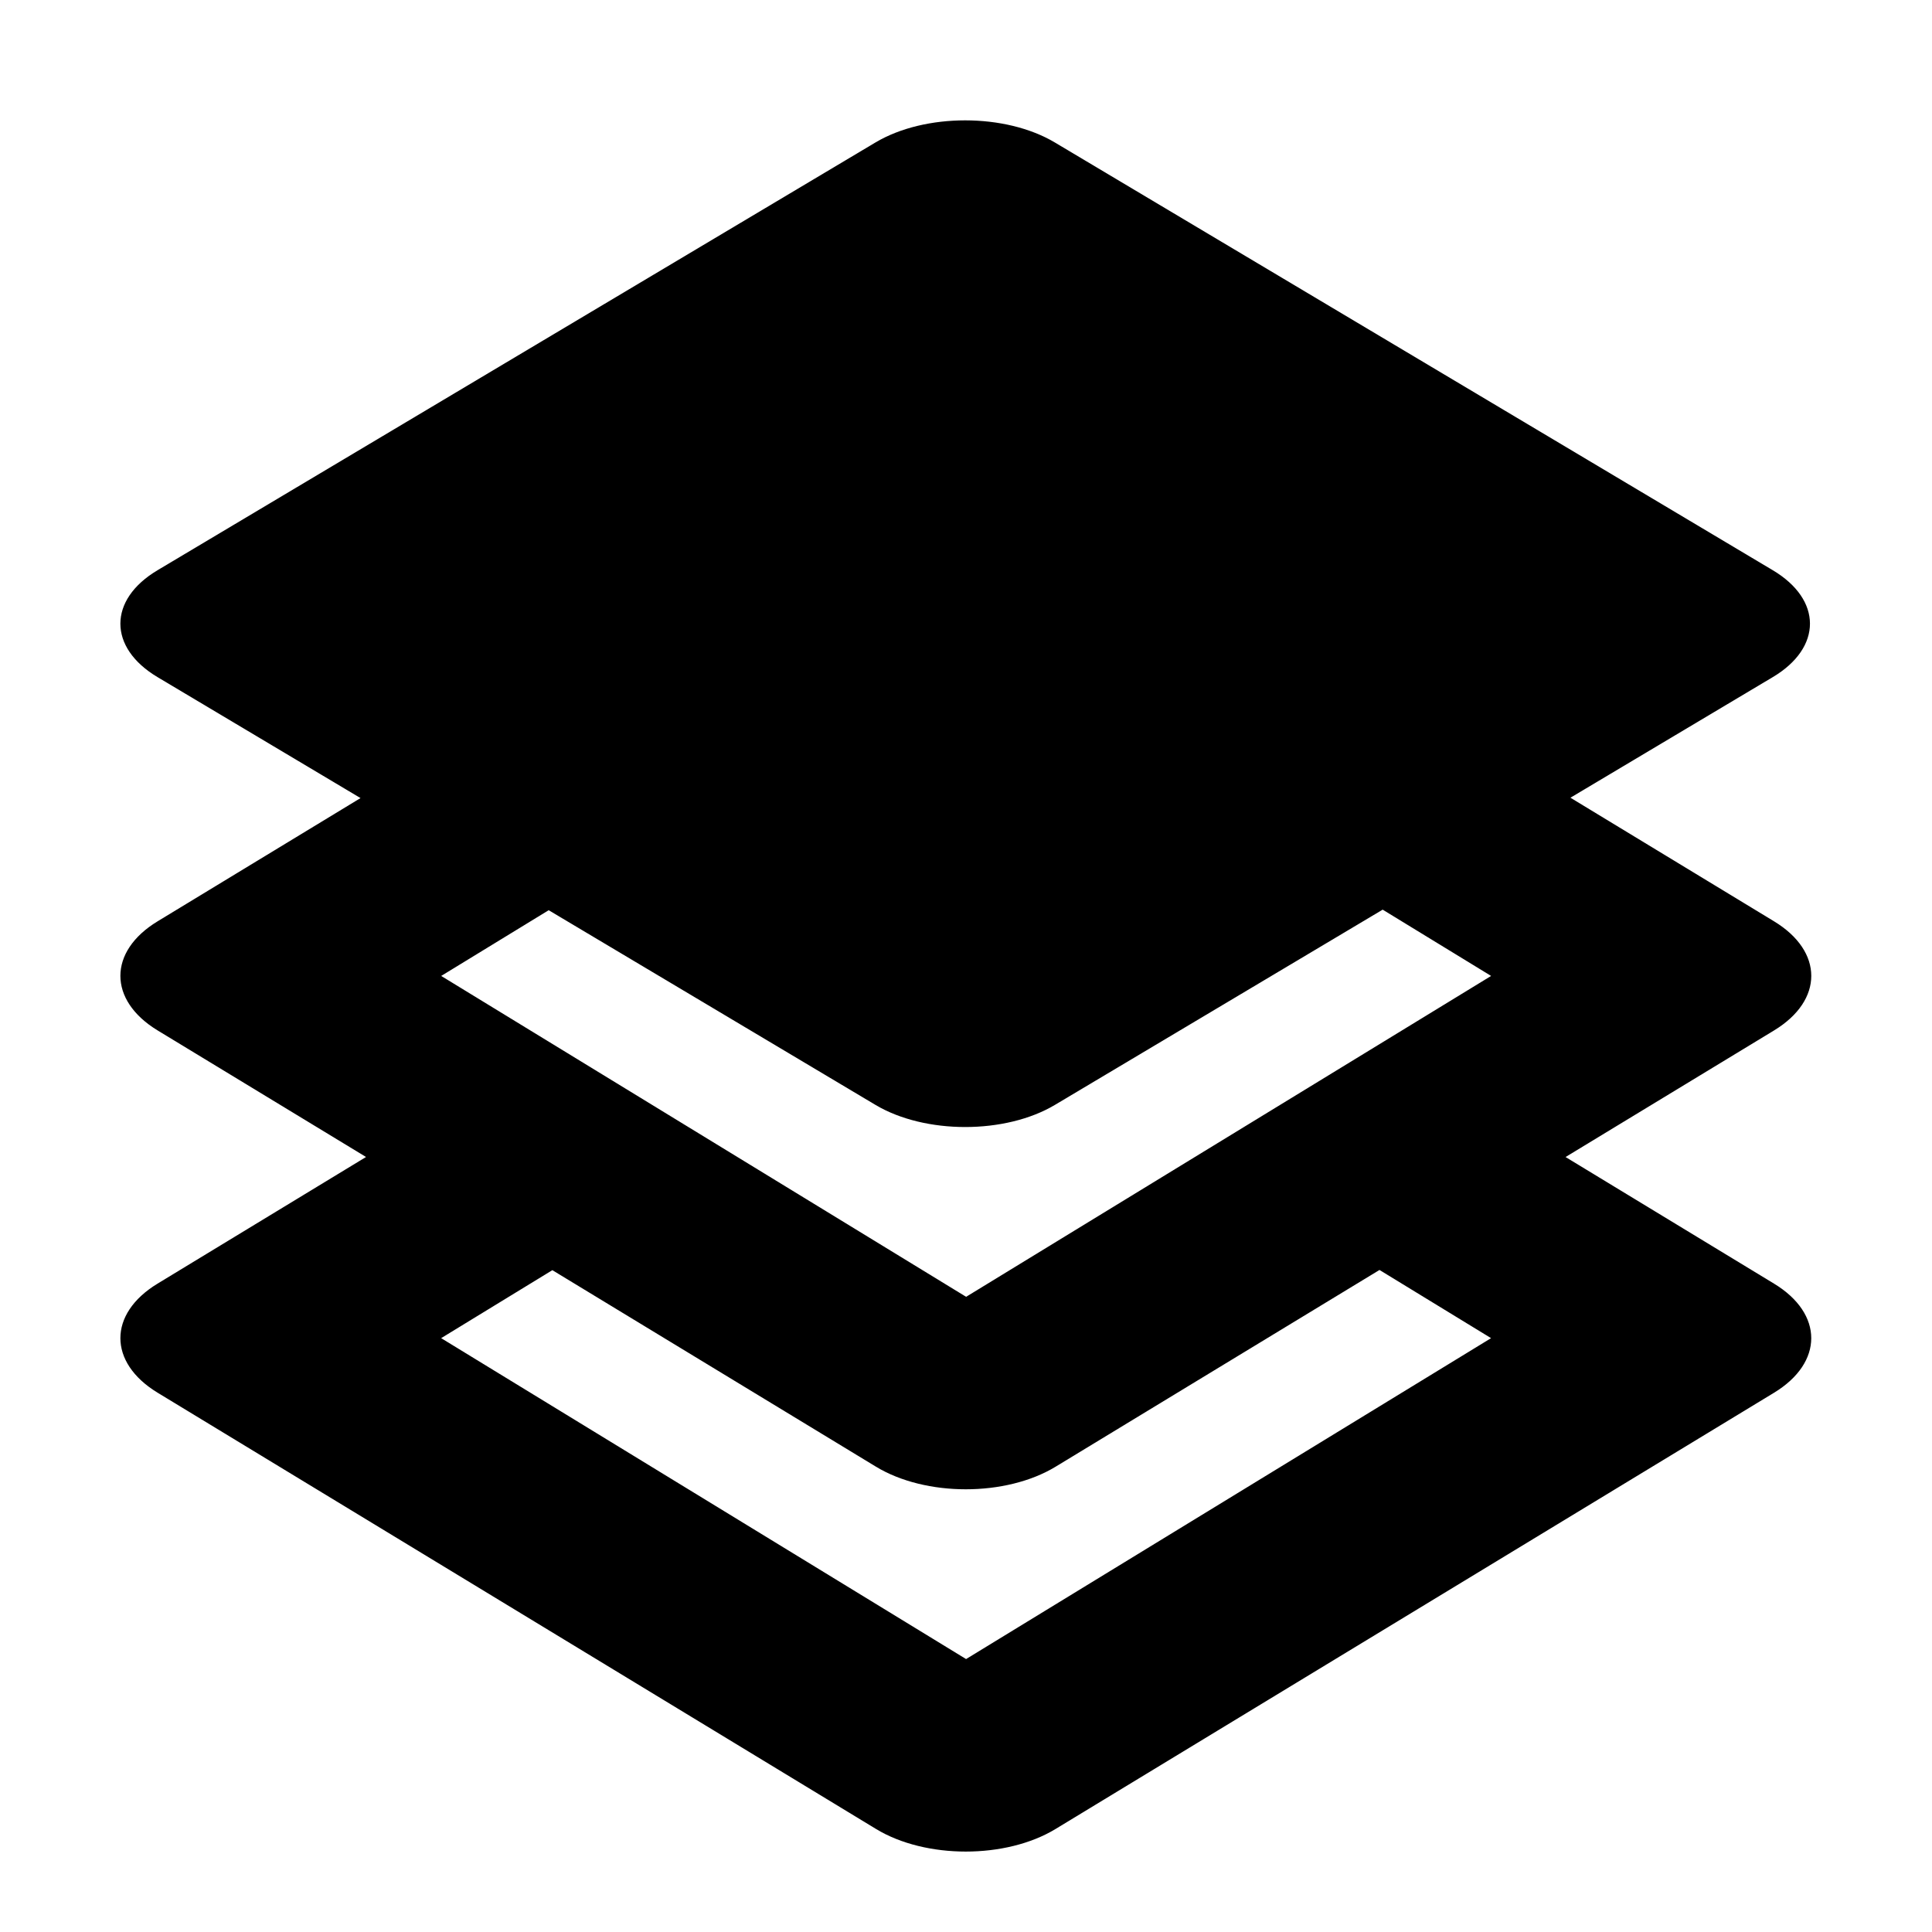 <svg xmlns="http://www.w3.org/2000/svg" width="48" height="48" viewBox="0 0 48 48">
    <path d="M44.076,25.601l-5.18,3.145l5.18,3.146c1.232,0.748,1.232,1.961,0,2.71
        l-17.85,10.838c-1.232,0.749-3.23,0.749-4.462,0L3.915,34.601c-1.232-0.749-1.232-1.962,0-2.71l5.179-3.146l-5.179-3.145
        c-1.232-0.749-1.232-1.962,0-2.71l5.042-3.062l-5.043-3.005c-1.231-0.733-1.231-1.923,0-2.656L21.75,3.54
        c1.23-0.733,3.228-0.733,4.458,0l17.836,10.627c1.232,0.733,1.232,1.923,0,2.656l-5.027,2.996l5.059,3.071
        C45.309,23.639,45.309,24.852,44.076,25.601z M34.352,22.6l-8.143,4.851c-1.23,0.733-3.228,0.733-4.458,0l-8.119-4.837l-2.671,1.633
        l13.042,7.972l13.043-7.972L34.352,22.6z M34.273,31.552l-8.047,4.888c-1.232,0.748-3.23,0.748-4.462,0l-8.041-4.883l-2.763,1.689
        l13.042,7.973l13.043-7.973L34.273,31.552z"/>
</svg>
